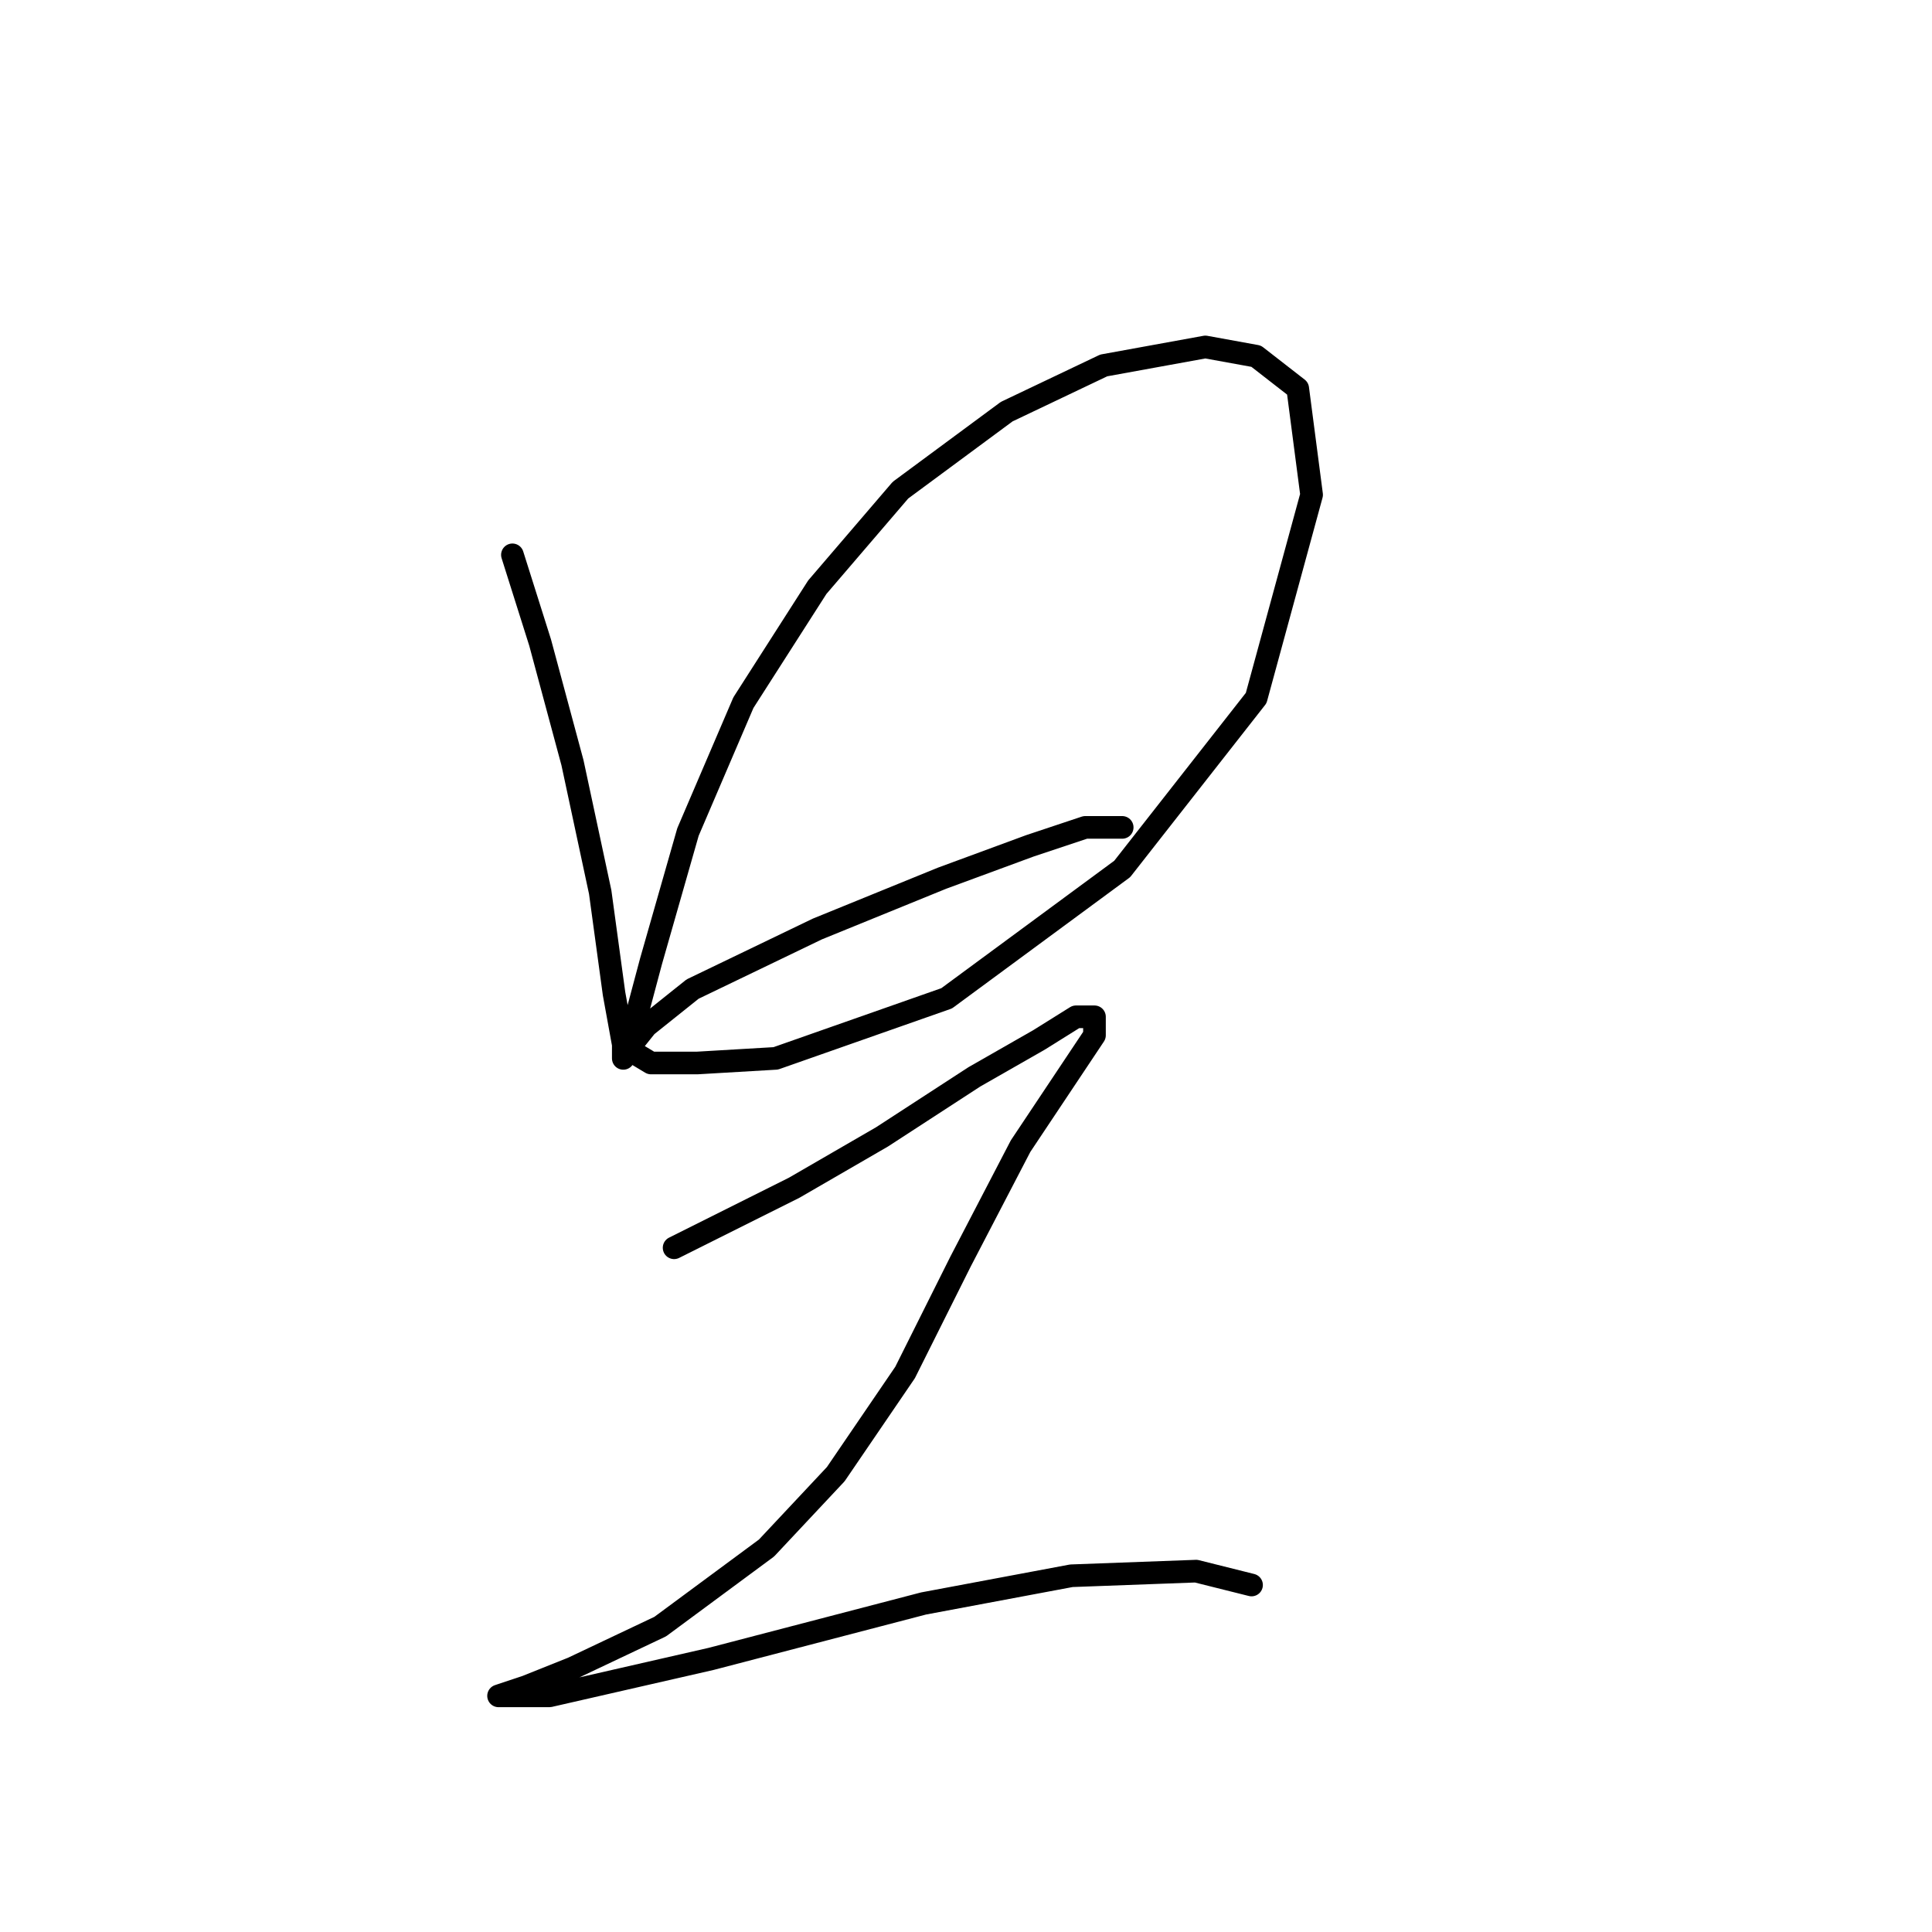 <?xml version="1.0" standalone="no"?>
    <svg width="256" height="256" xmlns="http://www.w3.org/2000/svg" version="1.1">
    <polyline stroke="black" stroke-width="3" stroke-linecap="round" fill="transparent" stroke-linejoin="round" points="67.898 73.519 71.571 85.149 75.856 101.064 79.528 118.204 81.365 131.67 82.589 138.403 82.589 140.24 83.813 136.567 86.262 127.385 91.159 110.246 98.504 93.107 108.298 77.804 119.316 64.95 133.394 54.544 146.249 48.423 159.715 45.974 166.448 47.198 171.957 51.483 173.794 65.562 166.448 92.495 148.697 115.143 125.437 132.282 102.789 140.24 92.383 140.852 86.262 140.852 83.201 139.015 85.649 135.955 91.771 131.058 108.298 123.1 124.825 116.367 136.455 112.082 143.8 109.634 148.697 109.634 148.697 109.634 " />
        <polyline stroke="black" stroke-width="3" stroke-linecap="round" fill="transparent" stroke-linejoin="round" points="89.322 165.336 105.237 157.379 116.867 150.646 129.11 142.688 137.679 137.791 142.576 134.731 145.024 134.731 145.024 137.179 141.352 142.688 135.231 151.87 127.273 167.173 119.928 181.863 110.746 195.33 101.564 205.124 87.486 215.53 75.856 221.039 69.735 223.487 66.062 224.711 66.062 224.711 72.795 224.711 94.219 219.814 122.376 212.469 141.964 208.796 158.491 208.184 165.836 210.021 165.836 210.021 " />
        </svg>